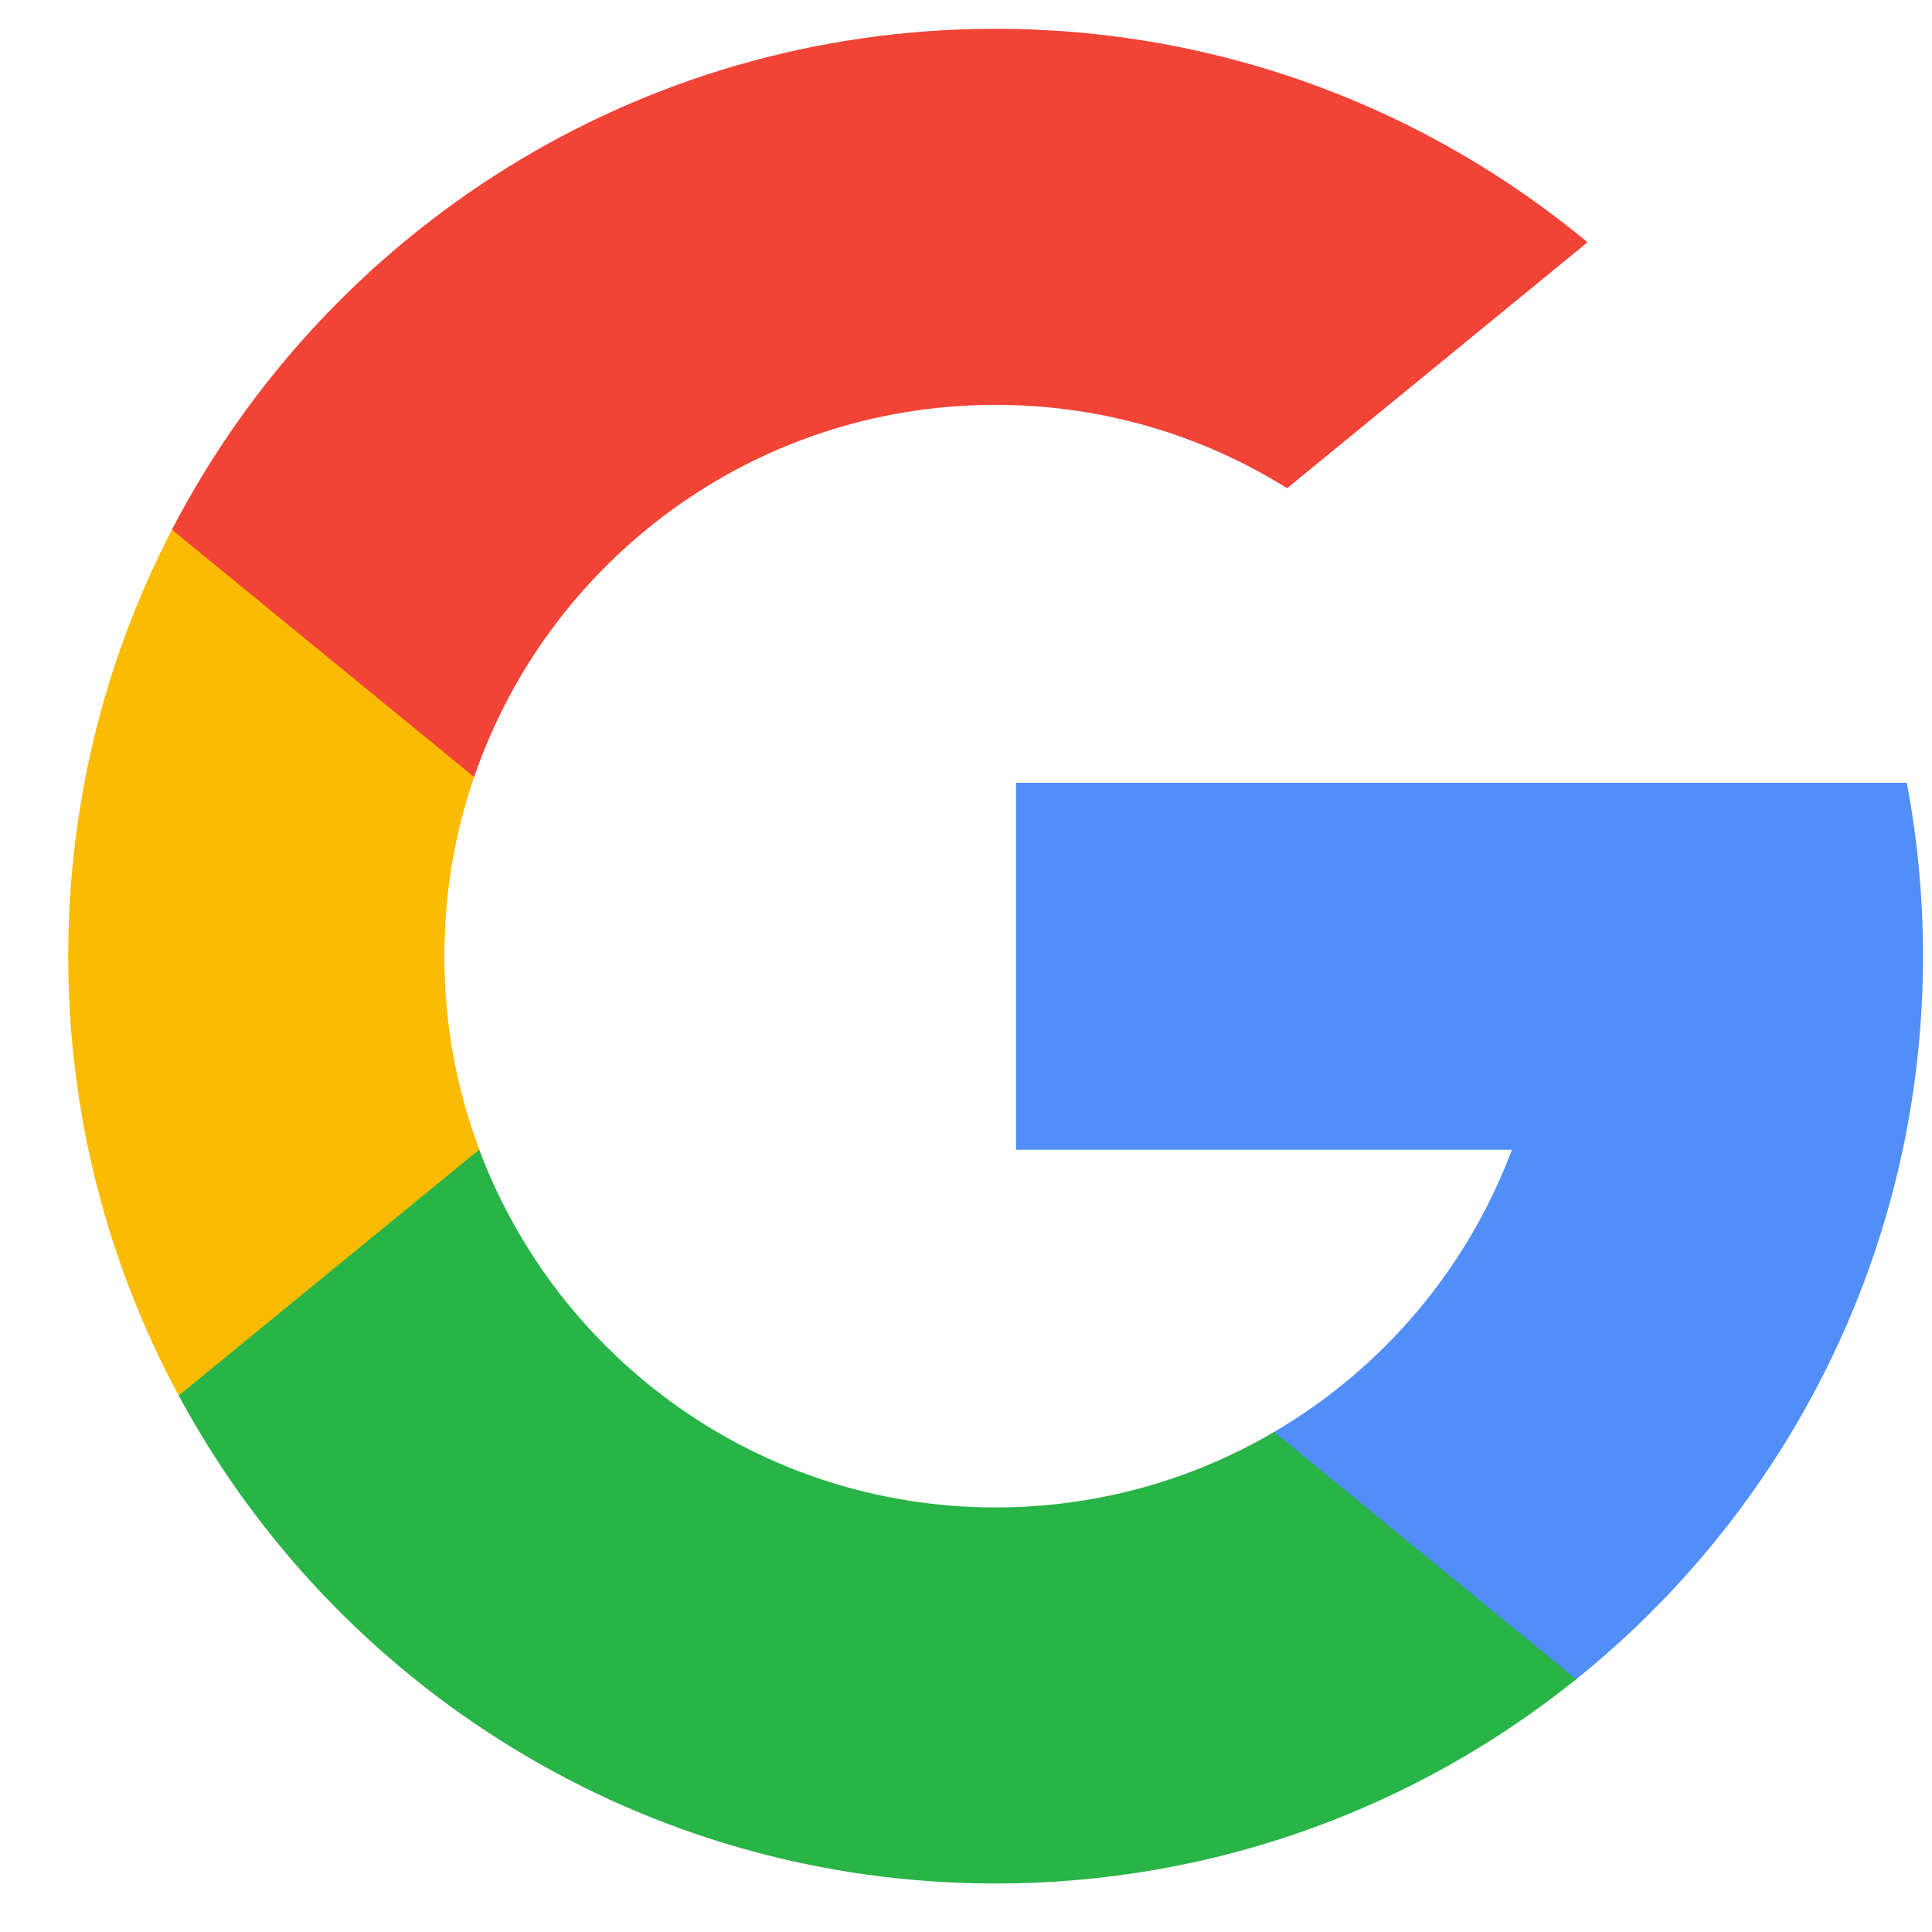 <svg width="20" height="20" viewBox="0 0 20 20" fill="none" xmlns="http://www.w3.org/2000/svg">
<g clip-path="url(#clip0)">
<path d="M4.962 11.9L4.293 14.396L1.85 14.447C1.12 13.093 0.706 11.544 0.706 9.898C0.706 8.306 1.094 6.805 1.78 5.483H1.78L3.955 5.881L4.908 8.043C4.708 8.624 4.6 9.248 4.6 9.898C4.6 10.602 4.727 11.278 4.962 11.9Z" fill="#FBBB00"/>
<path d="M19.739 8.104C19.849 8.685 19.907 9.285 19.907 9.898C19.907 10.585 19.834 11.256 19.697 11.902C19.229 14.103 18.008 16.024 16.317 17.384L16.316 17.384L13.577 17.244L13.189 14.824C14.312 14.166 15.189 13.136 15.651 11.902H10.518V8.104H15.726H19.739Z" fill="#518EF8"/>
<path d="M16.316 17.384L16.316 17.384C14.671 18.707 12.581 19.498 10.306 19.498C6.65 19.498 3.472 17.454 1.85 14.447L4.961 11.901C5.772 14.064 7.859 15.605 10.306 15.605C11.358 15.605 12.343 15.32 13.189 14.824L16.316 17.384Z" fill="#28B446"/>
<path d="M16.434 2.508L13.324 5.054C12.449 4.507 11.415 4.191 10.306 4.191C7.804 4.191 5.678 5.802 4.908 8.043L1.78 5.483H1.78C3.378 2.402 6.596 0.298 10.306 0.298C12.636 0.298 14.771 1.128 16.434 2.508Z" fill="#F14336"/>
</g>
<defs>
<clipPath id="clip0">
<rect width="19.2" height="19.2" fill="white" transform="translate(0.706 0.298)"/>
</clipPath>
</defs>
</svg>
